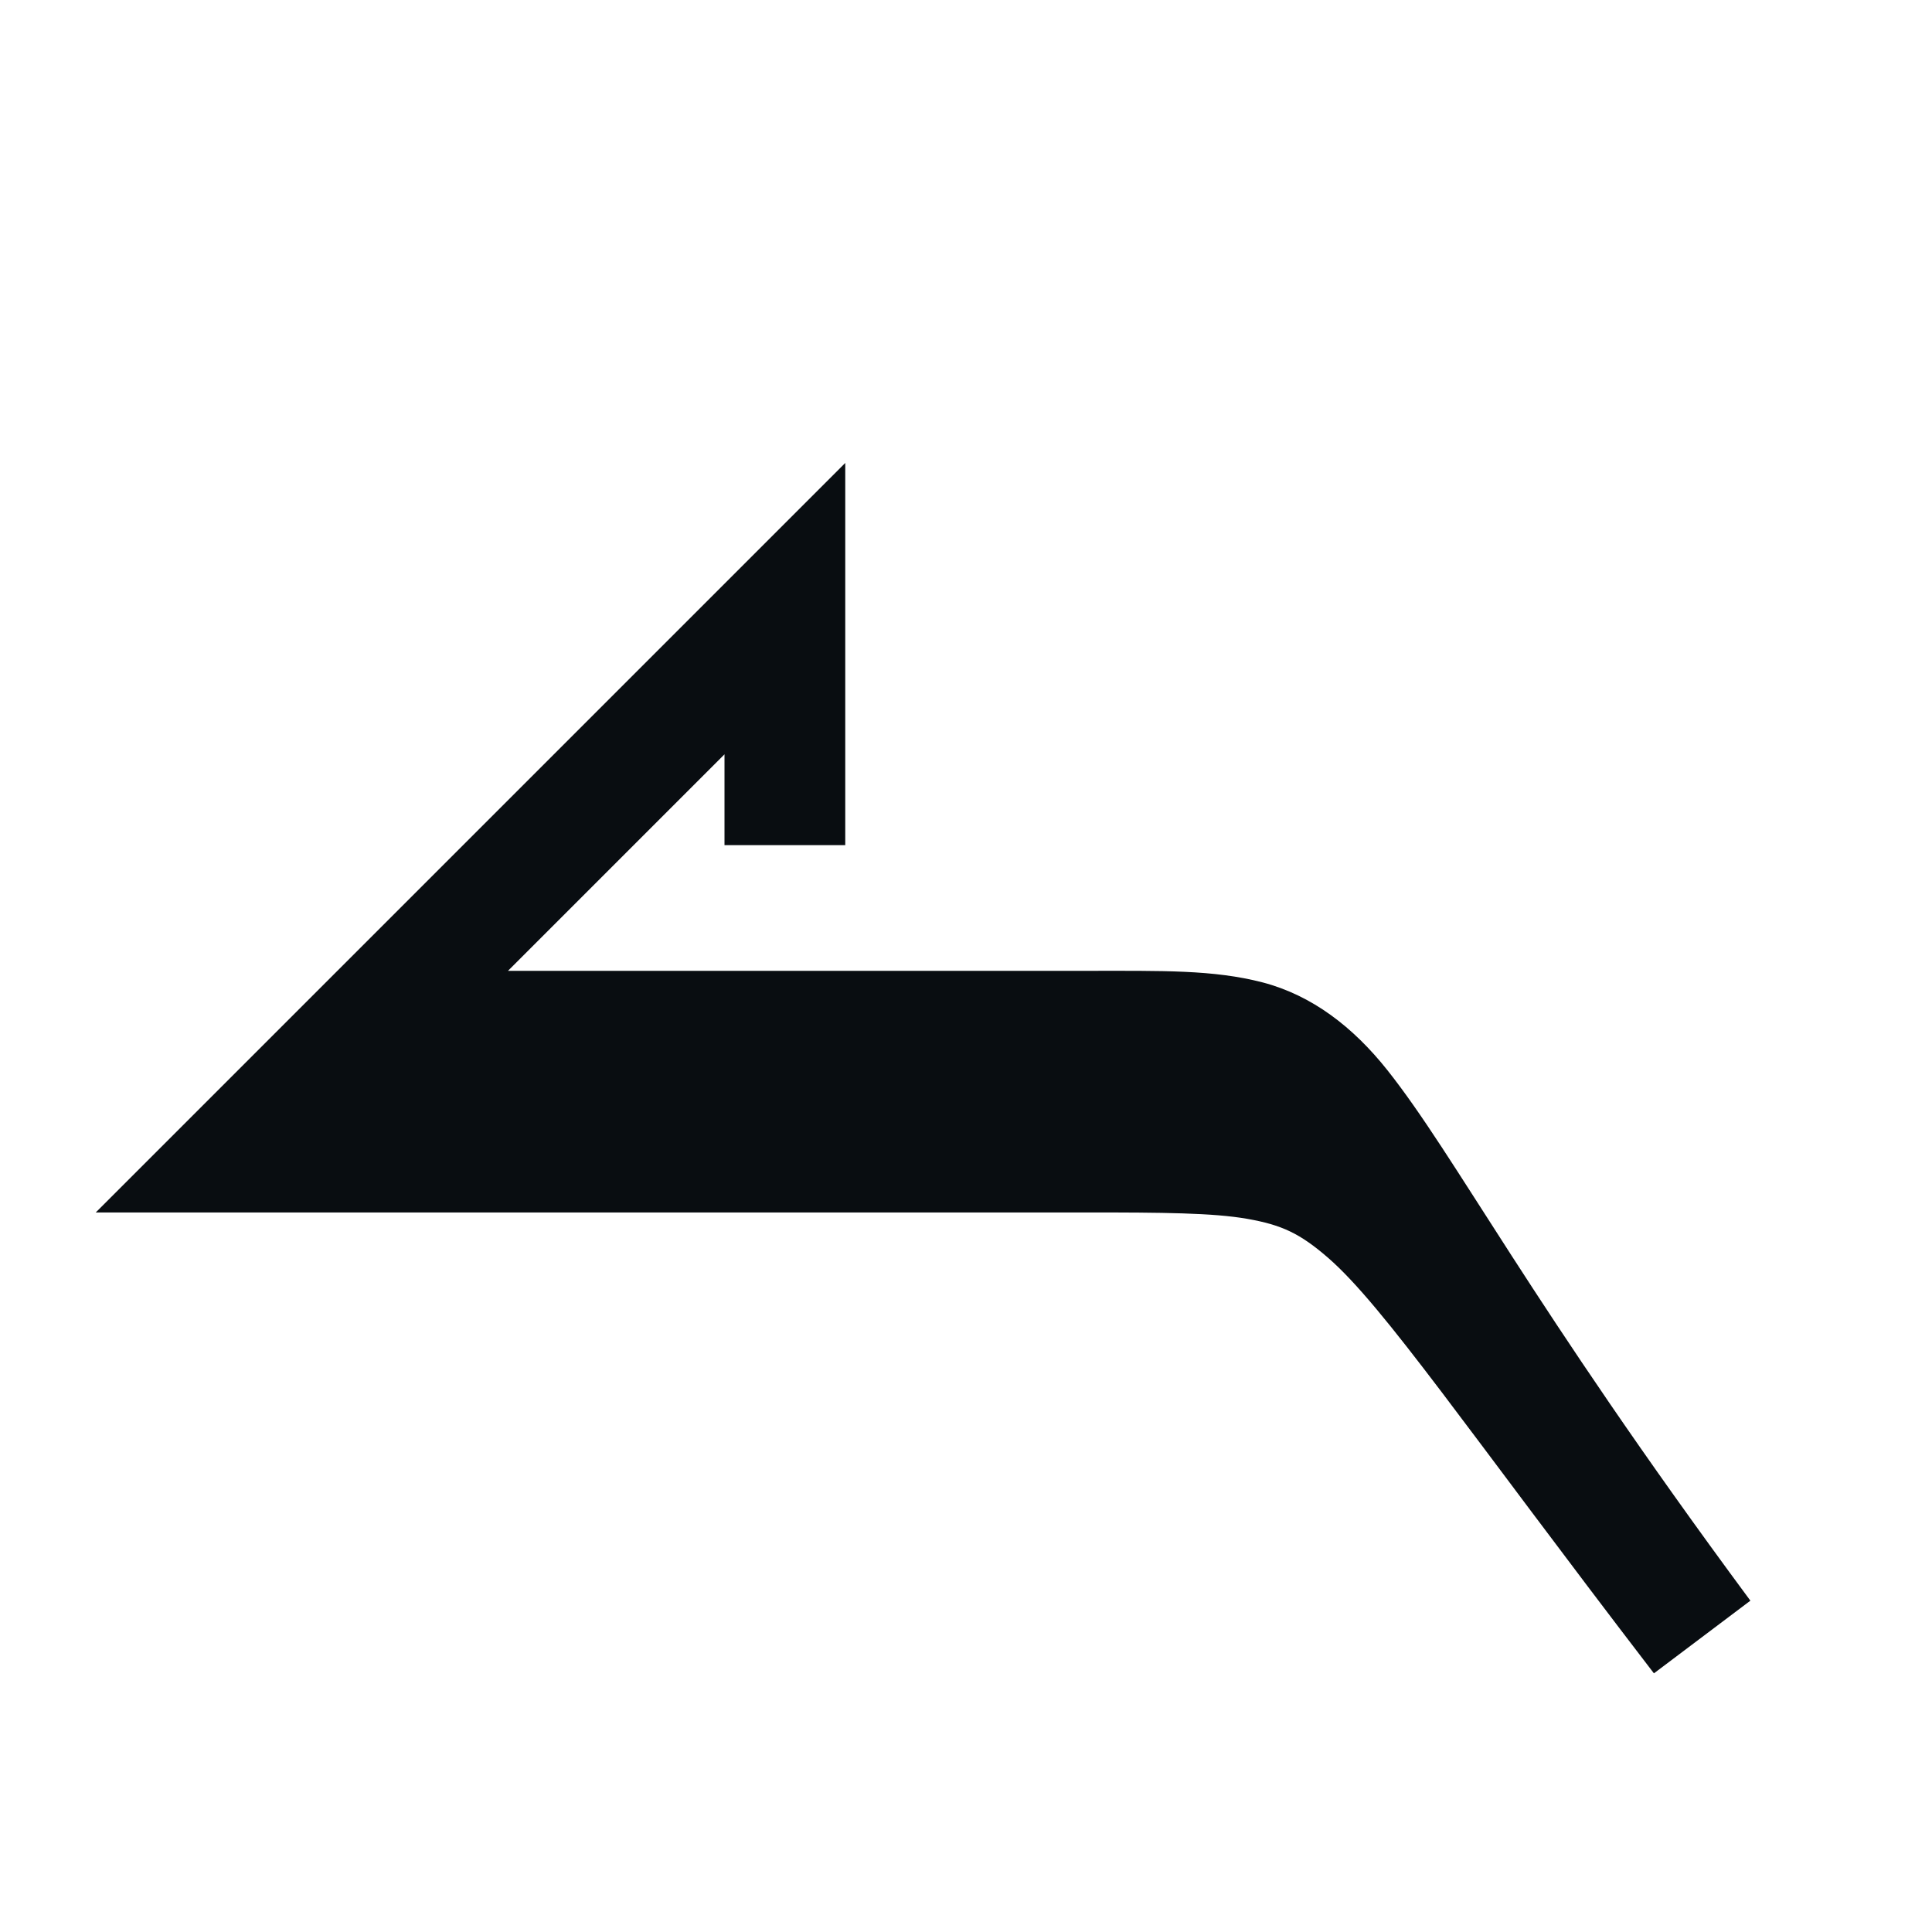 <?xml version="1.0" encoding="UTF-8"?>
<!-- Created with Inkscape (http://www.inkscape.org/) -->
<svg width="16" height="16" version="1.1" xmlns="http://www.w3.org/2000/svg" xmlns:cc="http://creativecommons.org/ns#" xmlns:dc="http://purl.org/dc/elements/1.1/" xmlns:rdf="http://www.w3.org/1999/02/22-rdf-syntax-ns#">
	<defs>
		<style id="current-color-scheme" type="text/css">.ColorScheme-Text {
			color:#090d11;
			}</style>
	</defs>
	<path d="m7 3.834-6.207 6.207h8.207c0.625 0 1.046 3e-3 1.33 0.053 0.284 0.05 0.435 0.12 0.668 0.322 0.465 0.404 1.15 1.422 2.693 3.434 0.004 0.004 0.002 0.003 0.006 0.008l0.799-0.602c-0.003-0.004-0.003-0.003-0.006-0.008-1.826-2.468-2.432-3.669-3-4.385-0.284-0.358-0.625-0.62-1.033-0.727-0.408-0.106-0.831-0.096-1.457-0.096h-4.793l1.793-1.793v0.752h1z" color="#090d11" fill="currentColor" class="ColorScheme-Text"/>
</svg>
